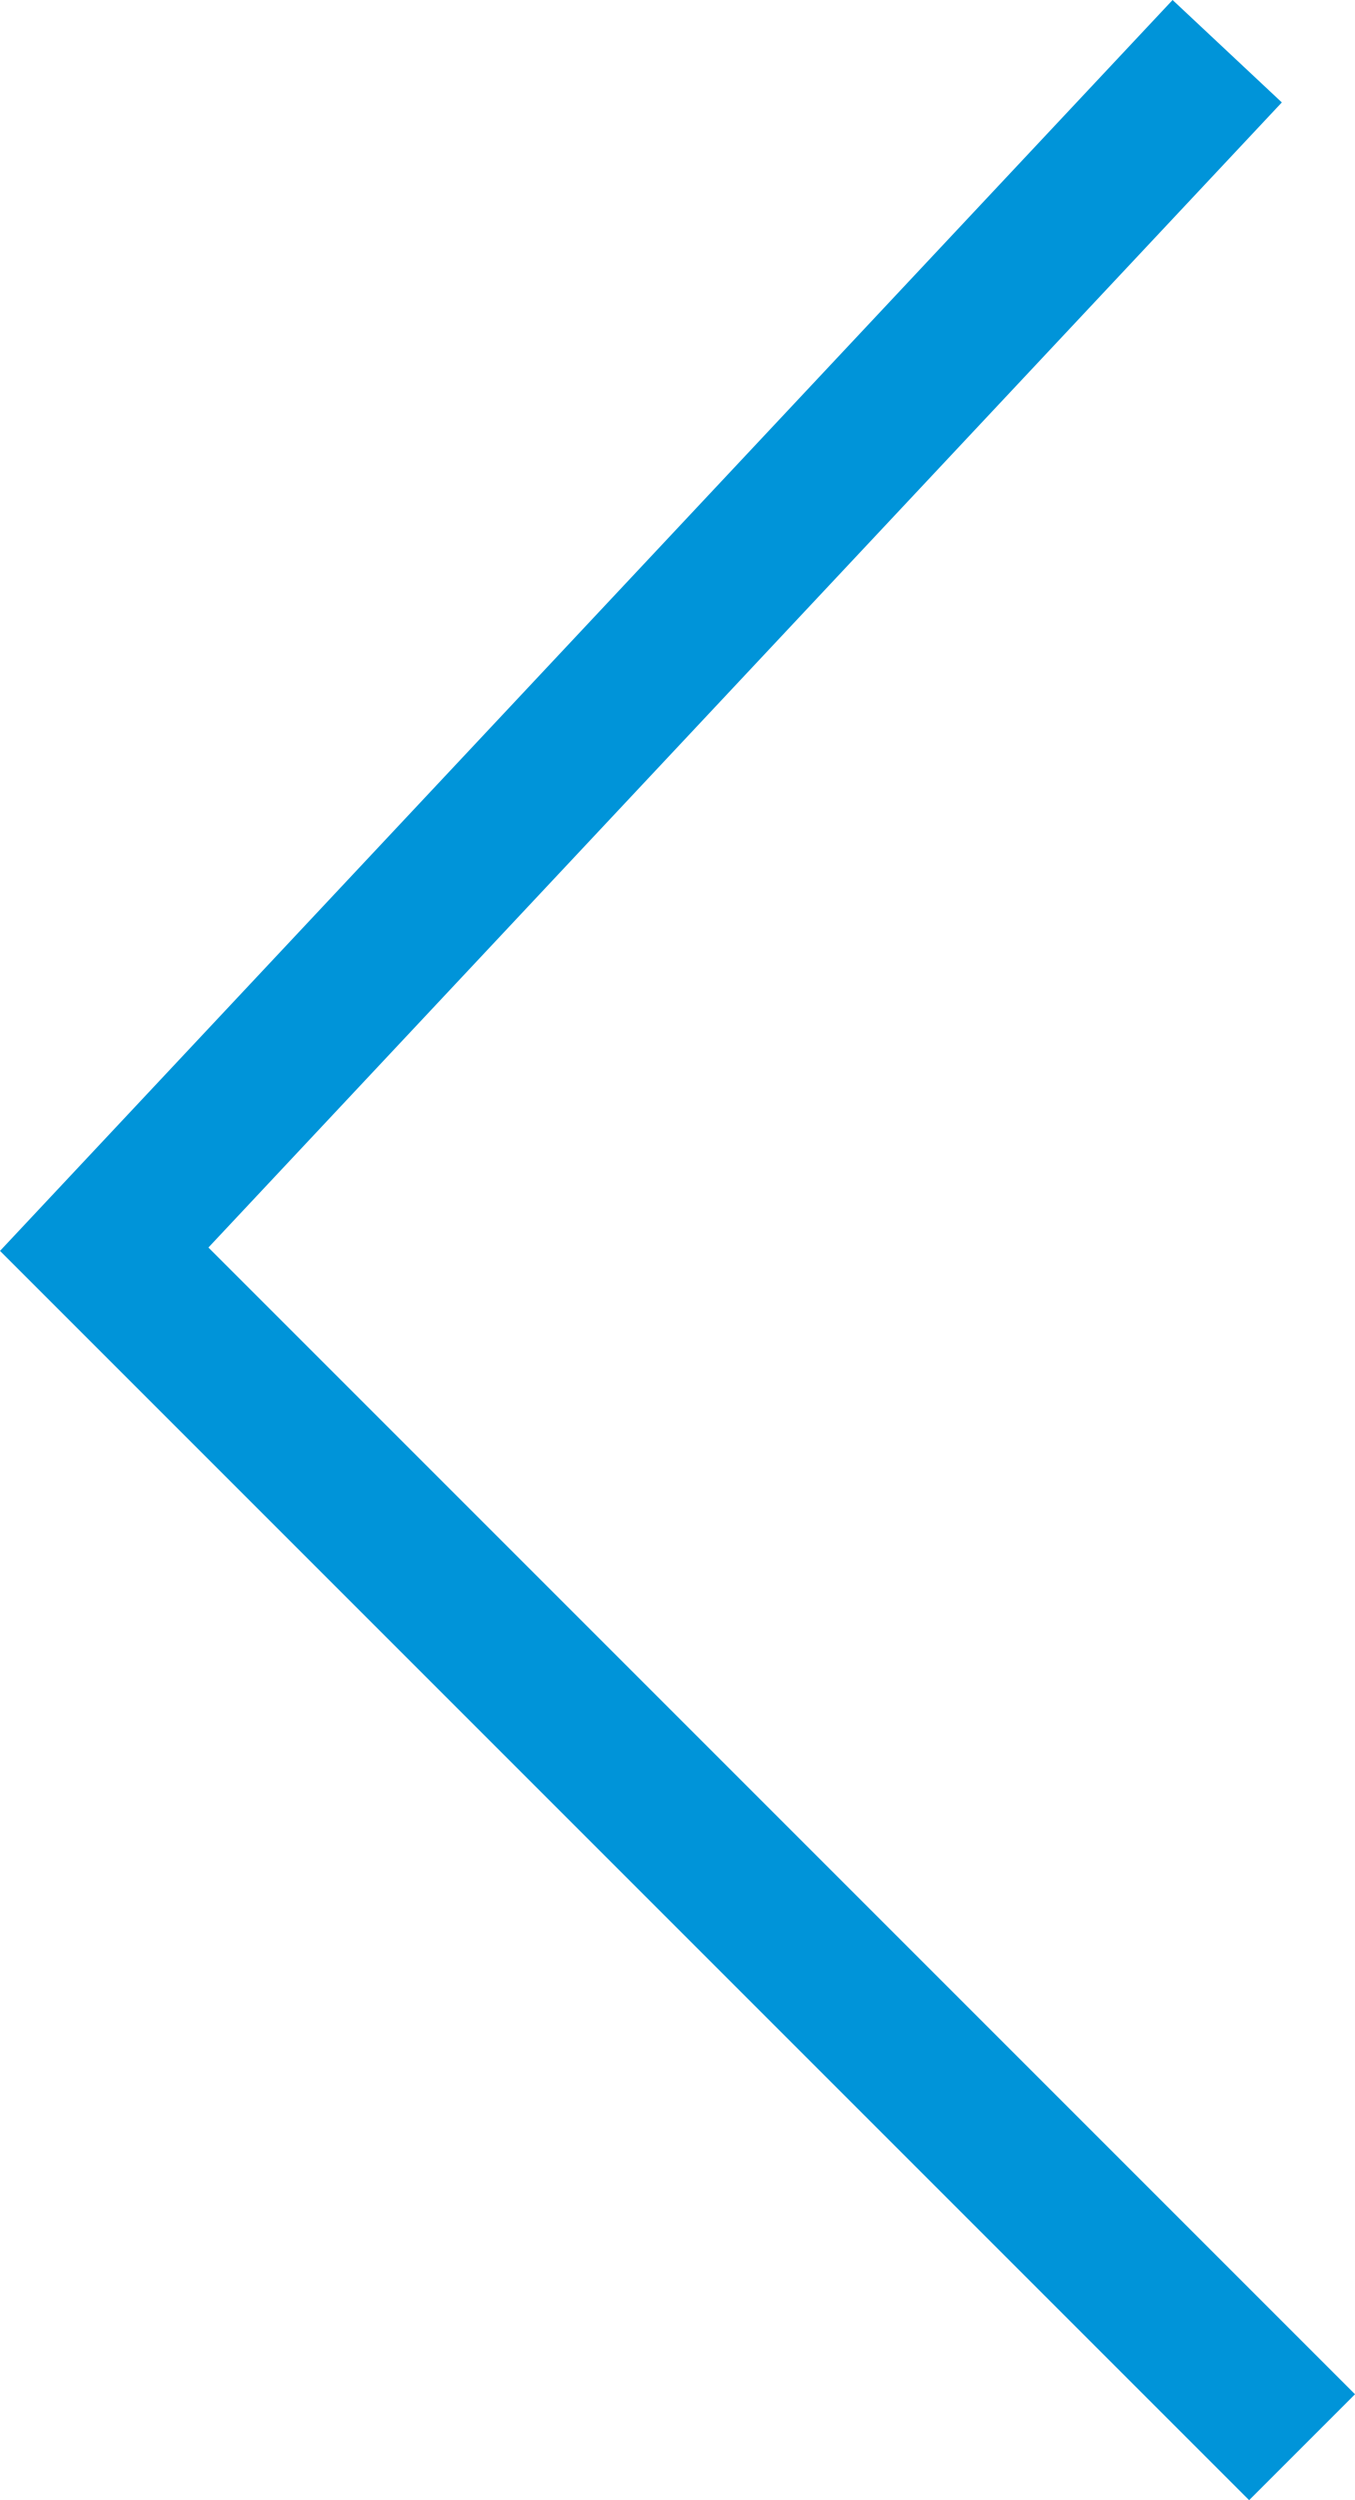 <svg xmlns="http://www.w3.org/2000/svg" width="18.099" height="33.391" viewBox="0 0 18.099 33.391">
  <path id="arrow-left" data-name="arrow-left" d="M3527.5,966l-16-16,15-16" transform="translate(-3510.108 -933.316)" fill="none" stroke="#0094d9" stroke-miterlimit="10" stroke-width="2"/>
</svg>
